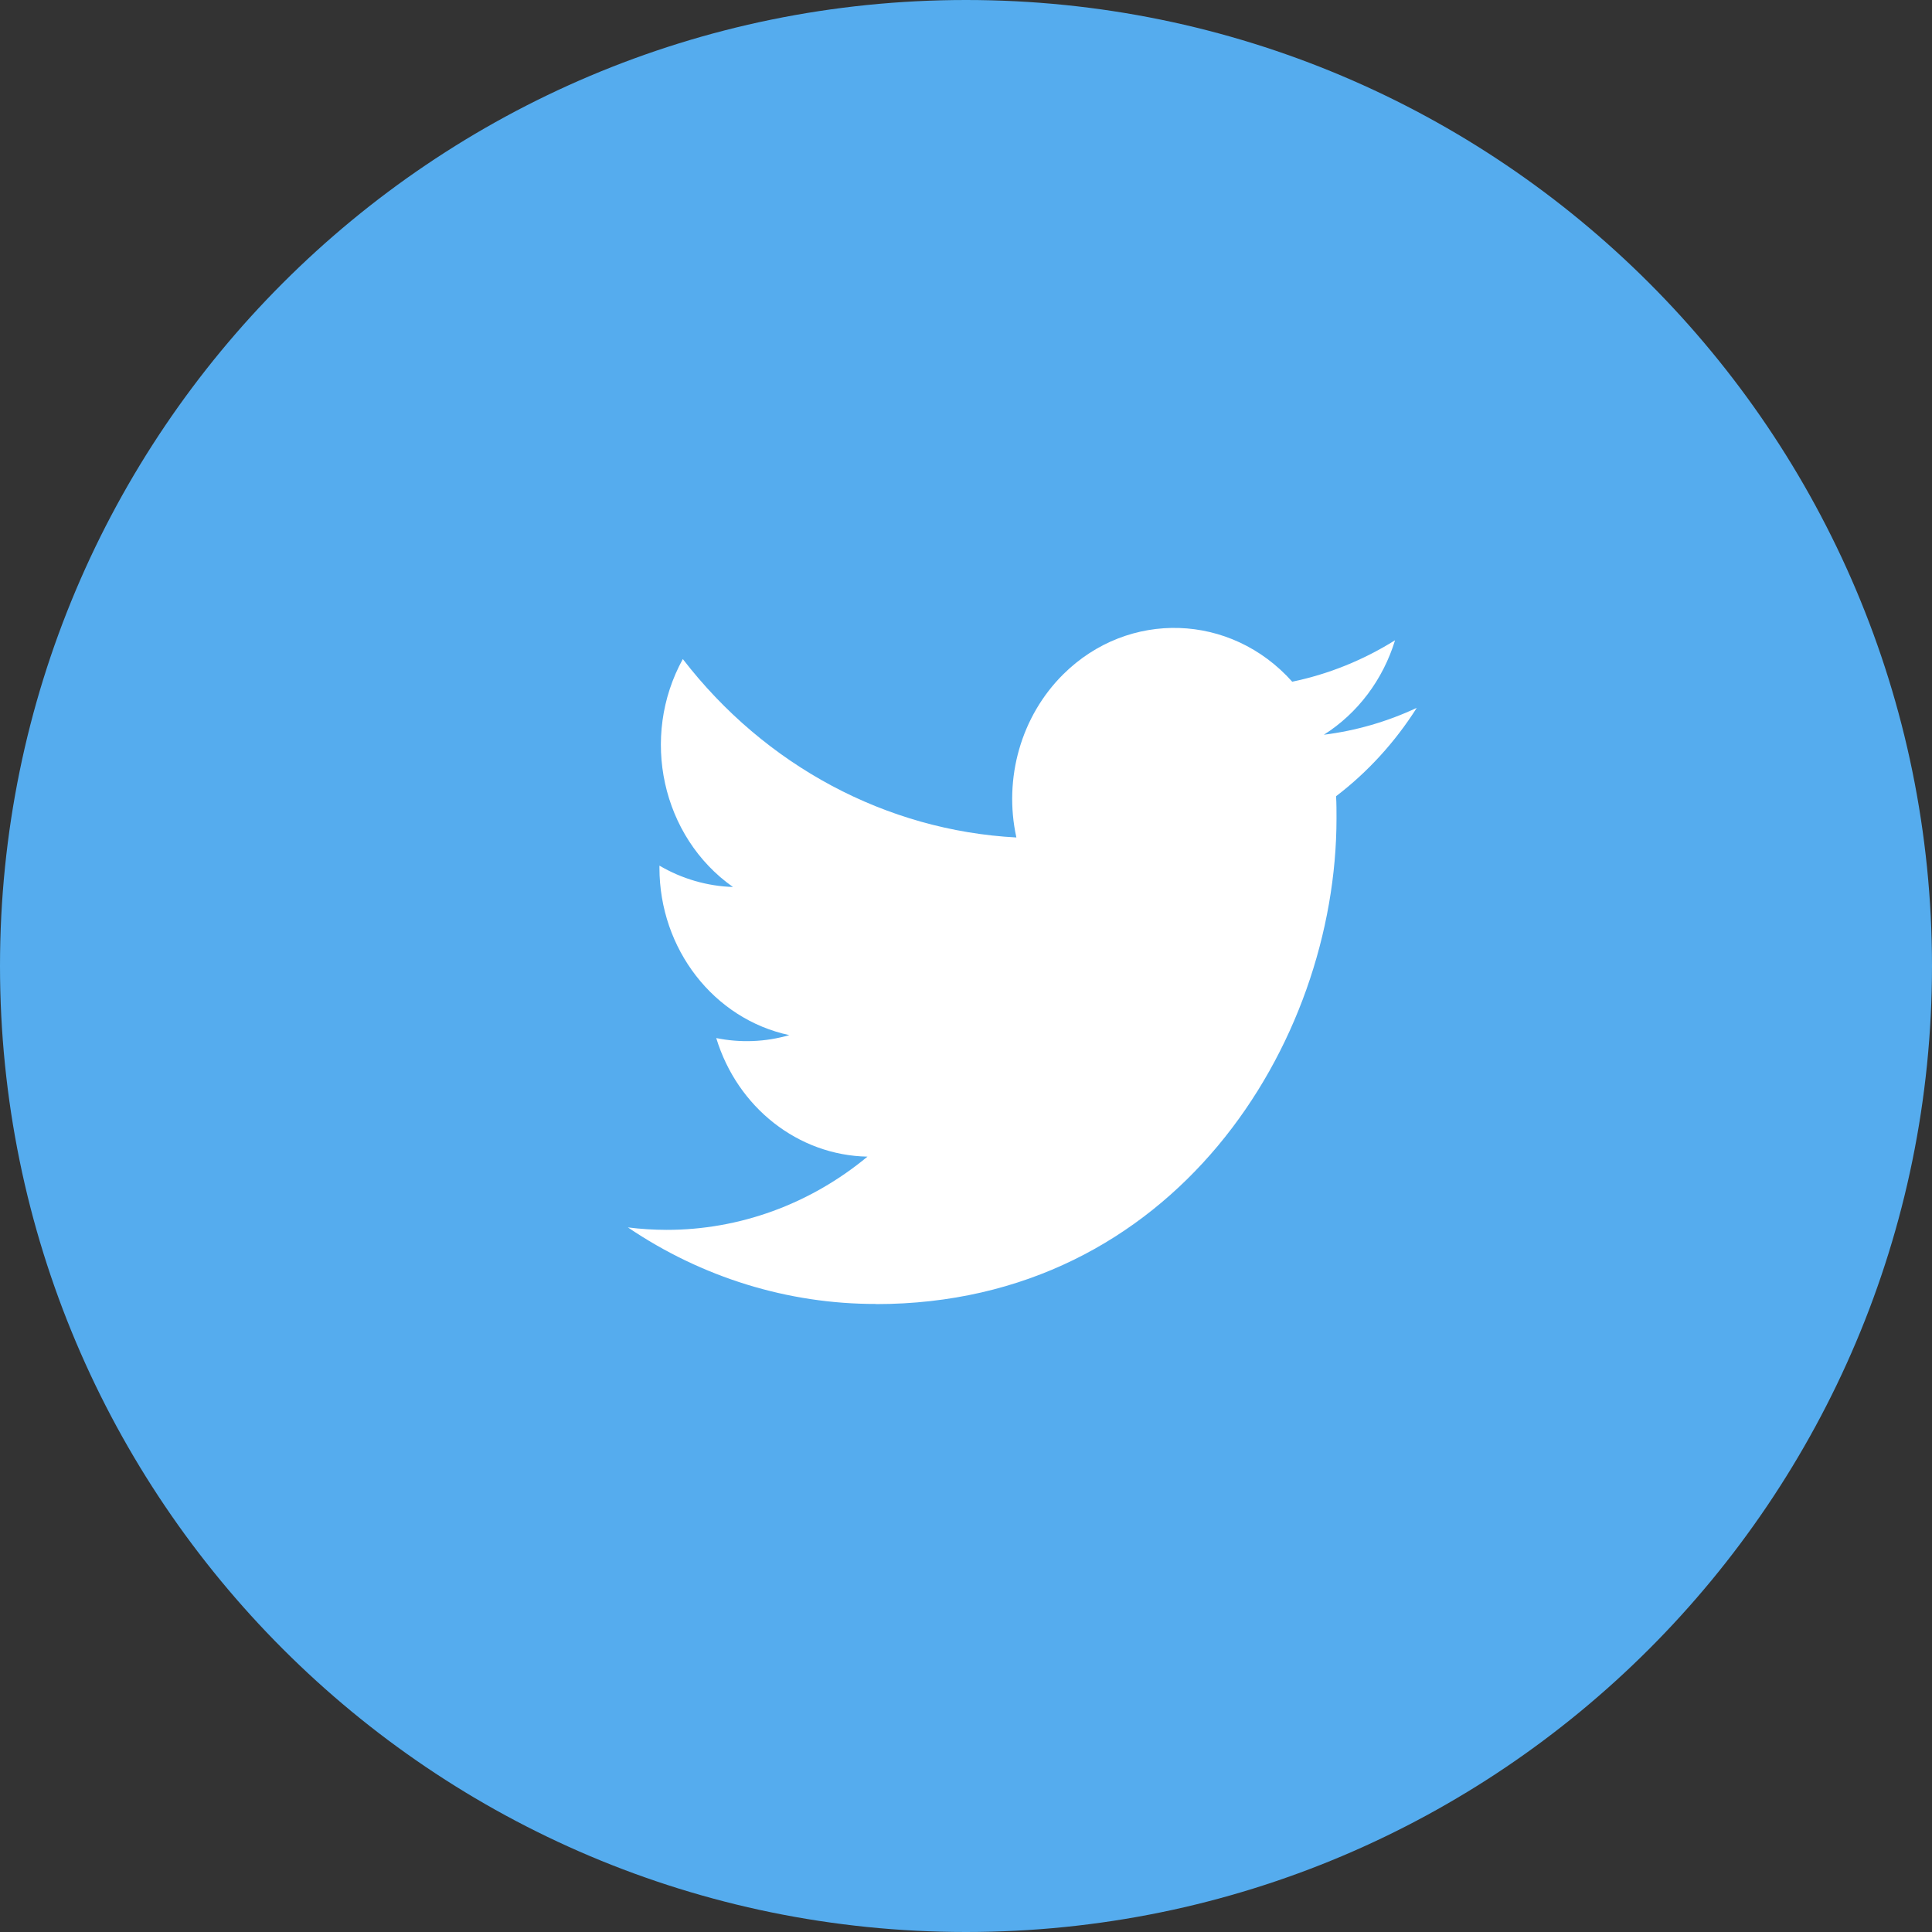 <svg width="40" height="40" viewBox="0 0 40 40" fill="none" xmlns="http://www.w3.org/2000/svg">
<rect x="0" y="0" width="40" height="40" fill="#333333" stroke="none"/>
<path fill-rule="evenodd" clip-rule="evenodd" d="M20 40C31.046 40 40 31.046 40 20C40 8.954 31.046 0 20 0C8.954 0 0 8.954 0 20C0 31.046 8.954 40 20 40Z" fill="#55ACEE"/>
<path d="M18.137 27C24.3 27 27.671 21.613 27.671 16.942C27.671 16.789 27.671 16.637 27.662 16.485C28.317 15.985 28.883 15.365 29.333 14.655C28.723 14.941 28.073 15.129 27.409 15.212C28.108 14.77 28.632 14.075 28.883 13.256C28.224 13.668 27.505 13.958 26.754 14.114C25.485 12.691 23.363 12.622 22.013 13.961C21.143 14.824 20.773 16.111 21.043 17.339C18.349 17.196 15.839 15.853 14.137 13.645C13.247 15.261 13.702 17.326 15.175 18.364C14.642 18.347 14.12 18.196 13.653 17.922V17.967C13.654 19.649 14.779 21.098 16.342 21.431C15.848 21.574 15.331 21.594 14.829 21.492C15.268 22.932 16.526 23.919 17.96 23.947C16.773 24.931 15.307 25.465 13.798 25.463C13.532 25.462 13.265 25.446 13 25.412C14.533 26.45 16.316 27 18.137 26.997" fill="white"/>
</svg>
